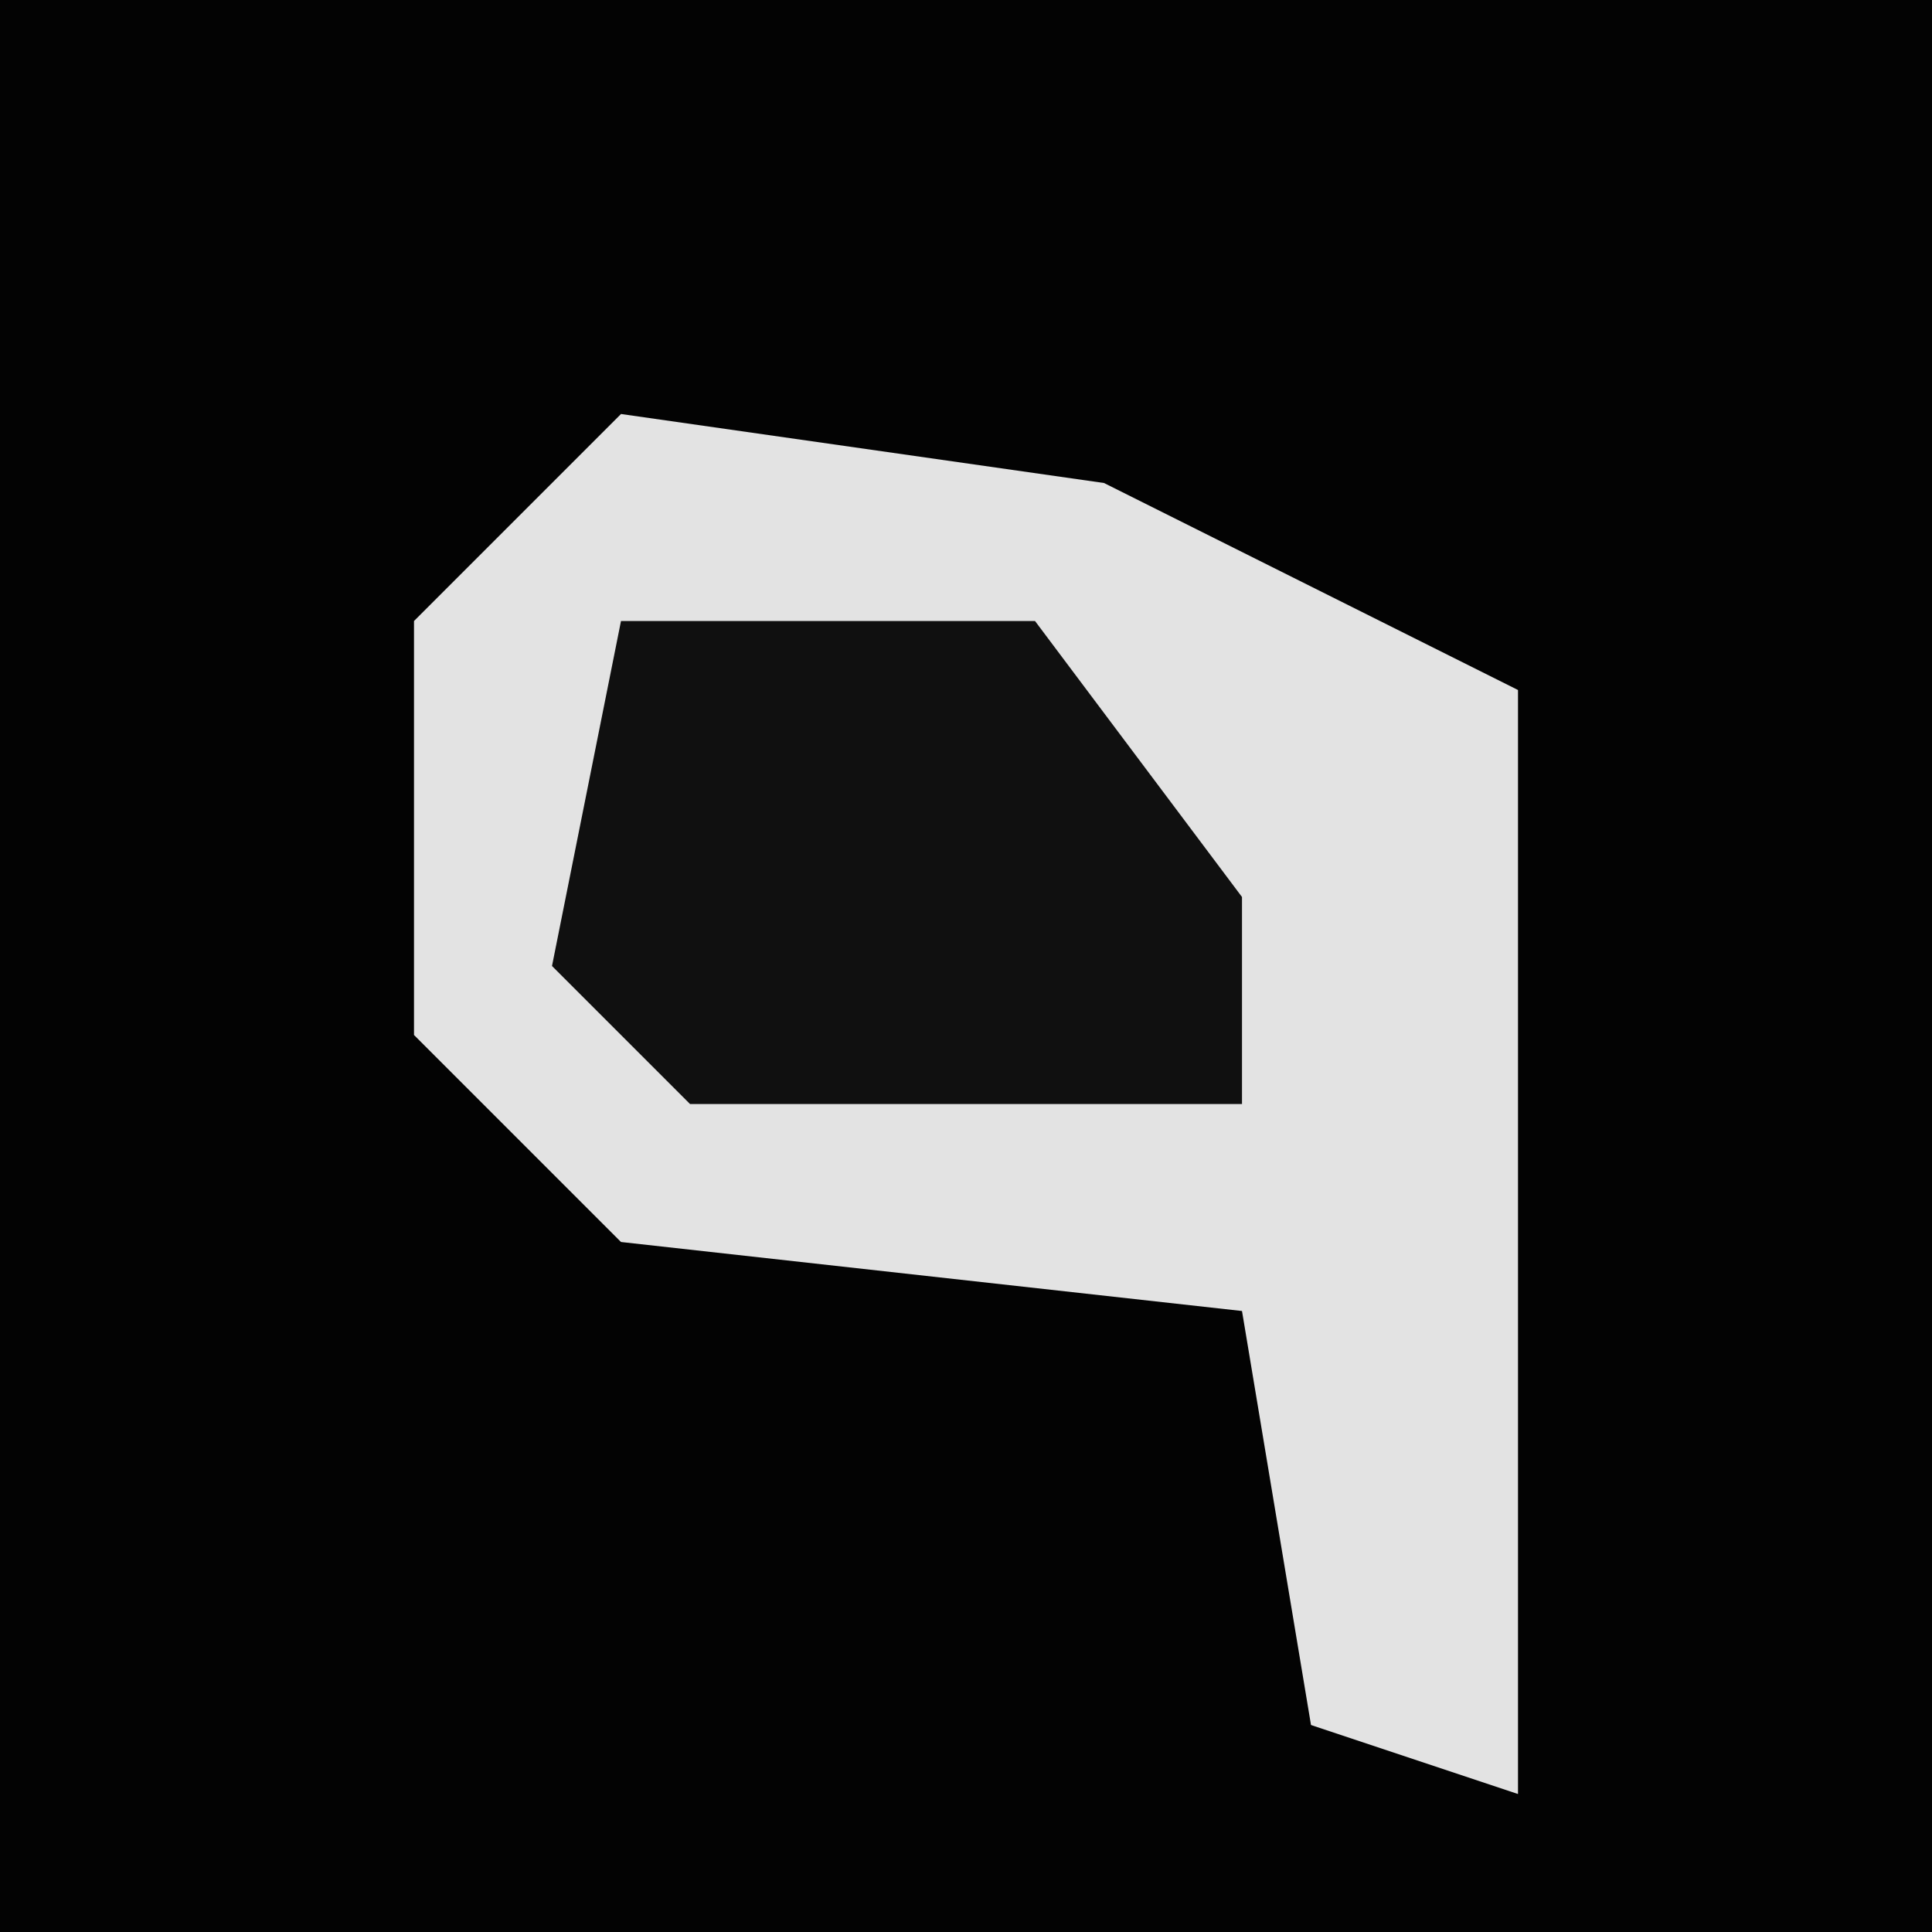 <?xml version="1.0" encoding="UTF-8"?>
<svg version="1.1" xmlns="http://www.w3.org/2000/svg" width="28" height="28">
<path d="M0,0 L28,0 L28,28 L0,28 Z " fill="#030303" transform="translate(0,0)"/>
<path d="M0,0 L7,1 L13,4 L13,20 L10,19 L9,13 L0,12 L-3,9 L-3,3 Z " fill="#E3E3E3" transform="translate(9,6)"/>
<path d="M0,0 L6,0 L9,4 L9,7 L1,7 L-1,5 Z " fill="#101010" transform="translate(9,9)"/>
</svg>
